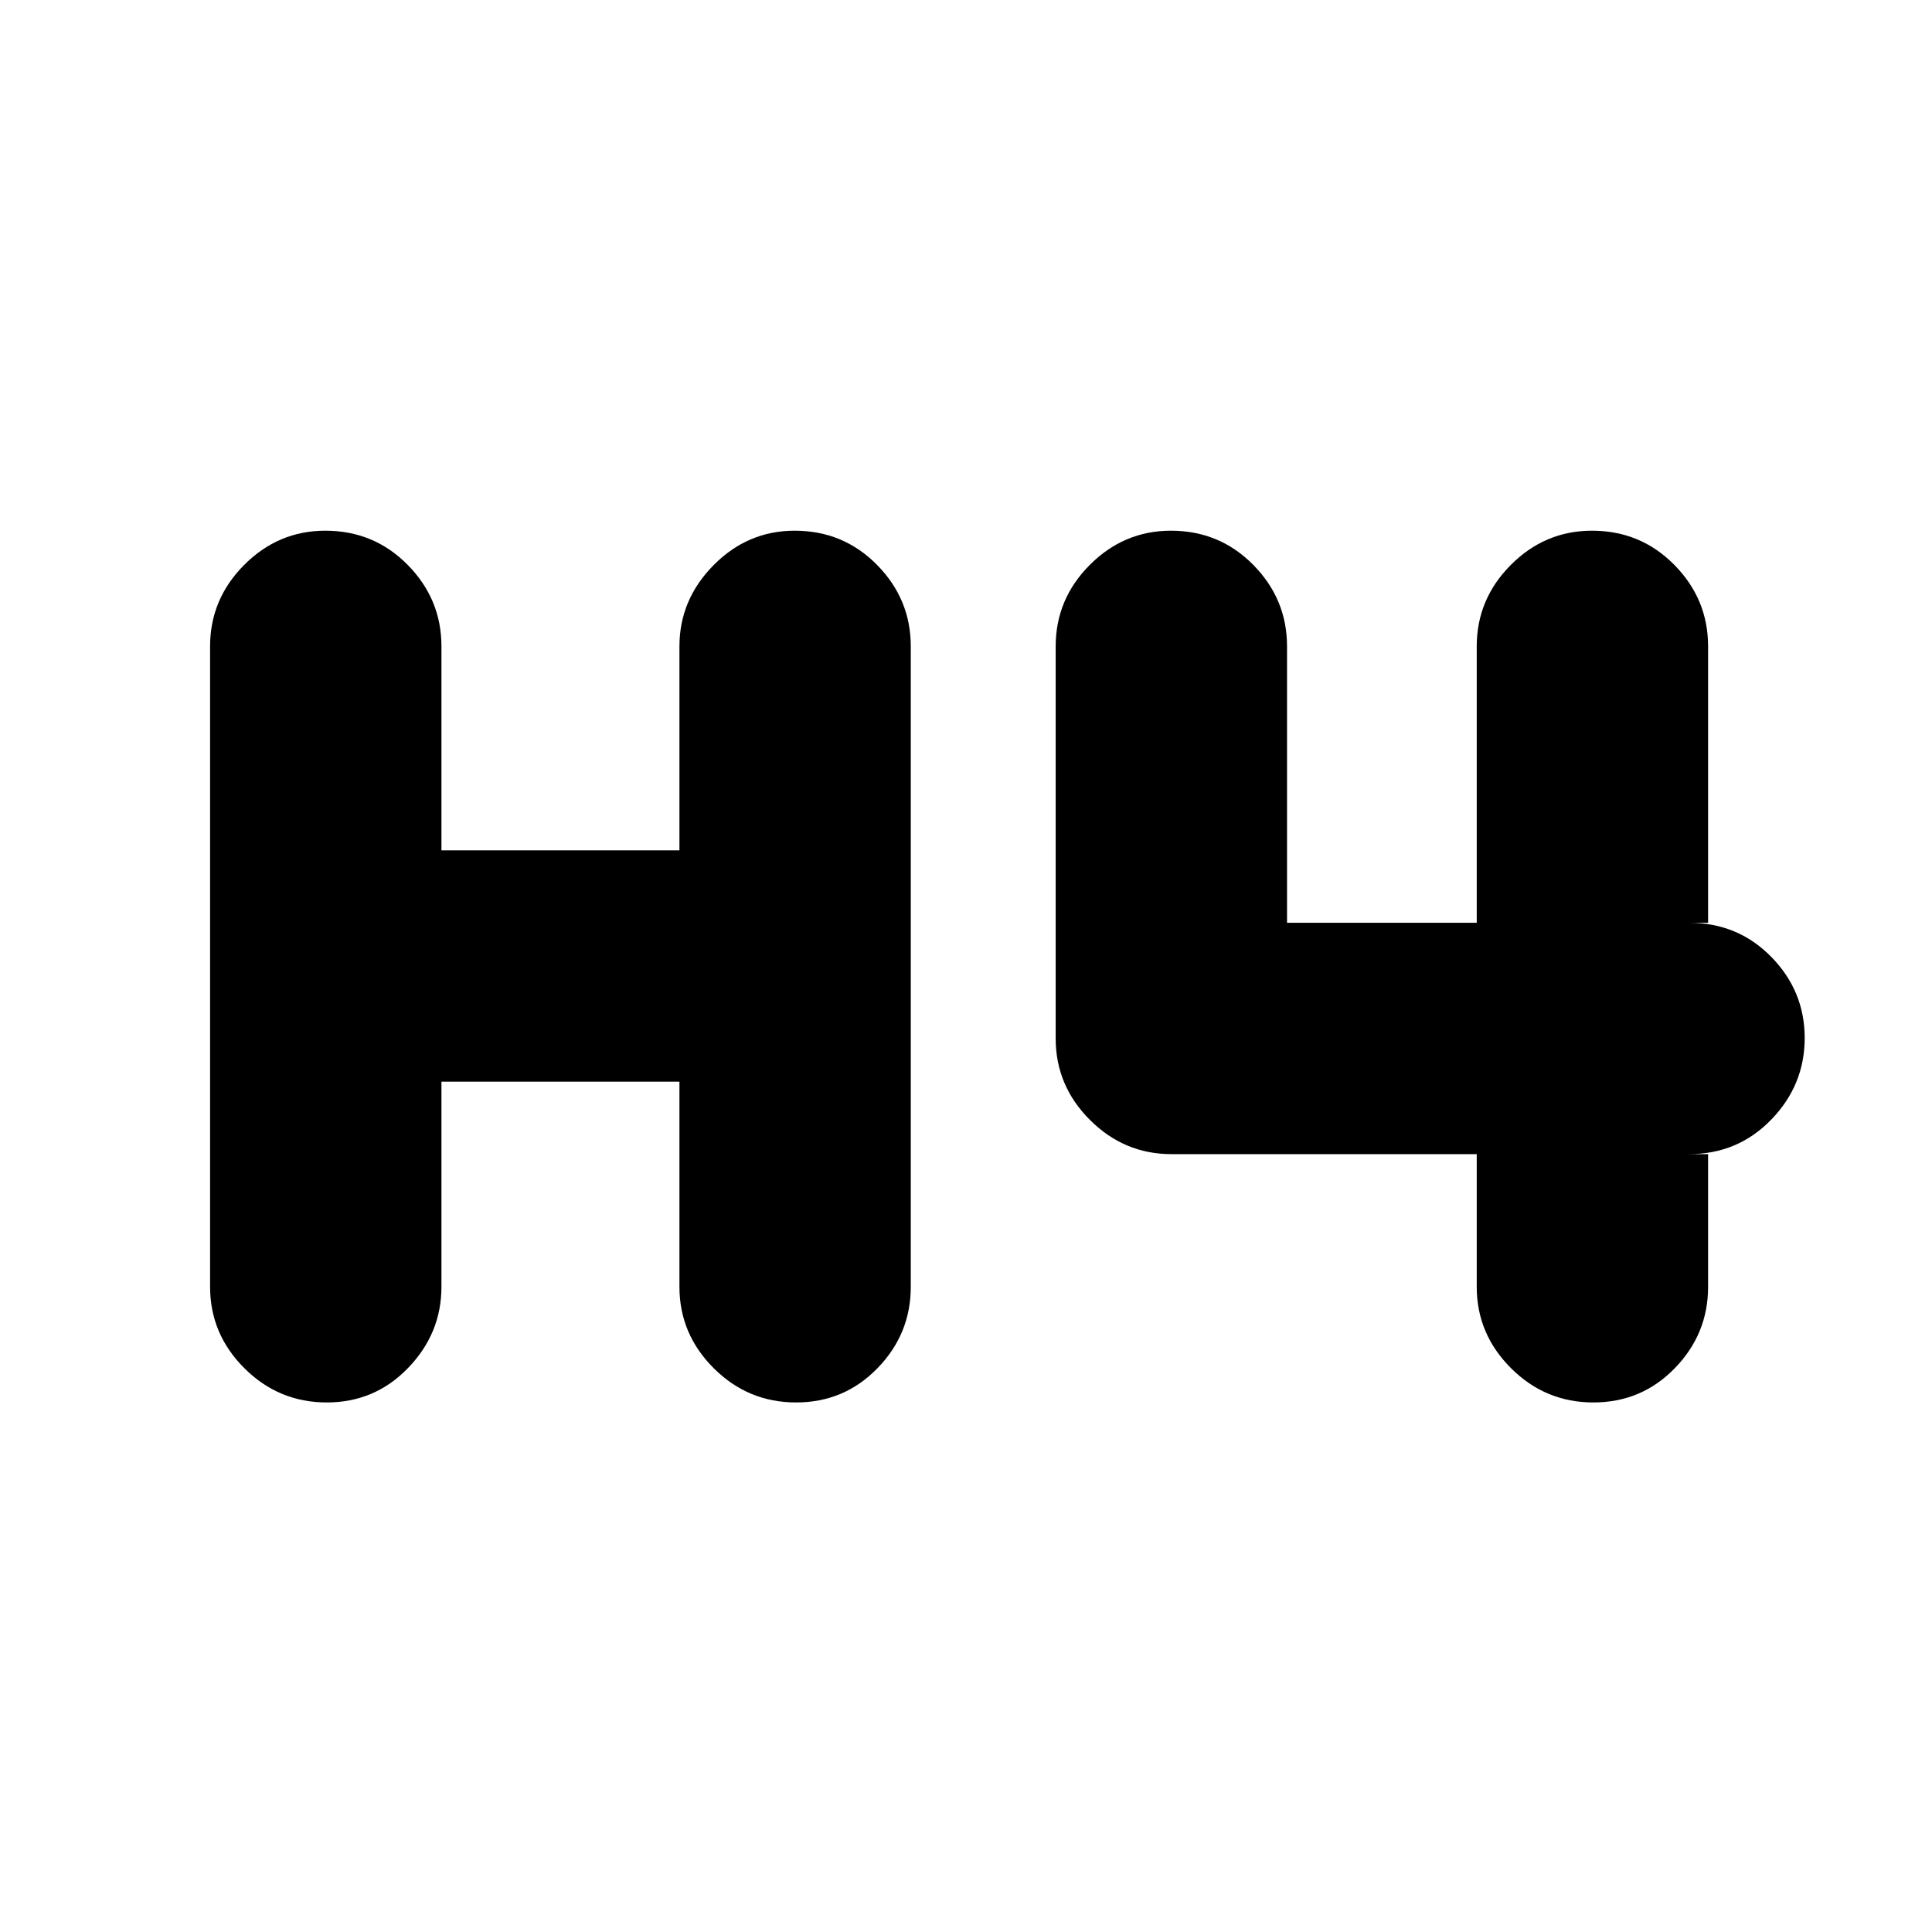 <svg xmlns="http://www.w3.org/2000/svg" height="20" viewBox="0 -960 960 960" width="20"><path d="M162.36-263.13q-23.88 0-40.93-17.01-17.04-17-17.04-40.47v-318.22q0-23.46 16.95-40.47 16.94-17 40.32-17 24.17 0 40.93 17 16.76 17.01 16.76 40.47v101.35h118.26v-101.35q0-23.16 16.94-40.32 16.95-17.15 40.33-17.15 24.16 0 40.92 17 16.76 17.01 16.76 40.47v318.22q0 23.47-16.55 40.47-16.55 17.01-40.43 17.01-23.89 0-40.93-17.01-17.04-17-17.04-40.47v-101.91H219.35v101.91q0 23.17-16.55 40.32-16.55 17.16-40.44 17.16Zm629.39 0q-23.88 0-40.92-17.01-17.05-17-17.05-40.47v-65.91H582.04q-23.46 0-40.47-17.01-17.01-17-17.01-40.47v-194.83q0-23.46 16.95-40.47 16.95-17 40.32-17 24.17 0 40.93 17 16.76 17.01 16.76 40.47v137.35h94.26v-137.35q0-23.46 16.95-40.47 16.94-17 40.32-17 24.17 0 40.93 17 16.76 17.01 16.76 40.47v137.35h-9.48q24.26 0 40.87 16.95 16.61 16.94 16.61 40.32t-16.61 40.53q-16.61 17.16-40.87 17.16h9.48v65.91q0 23.47-16.55 40.47-16.55 17.01-40.44 17.01Z"/></svg>